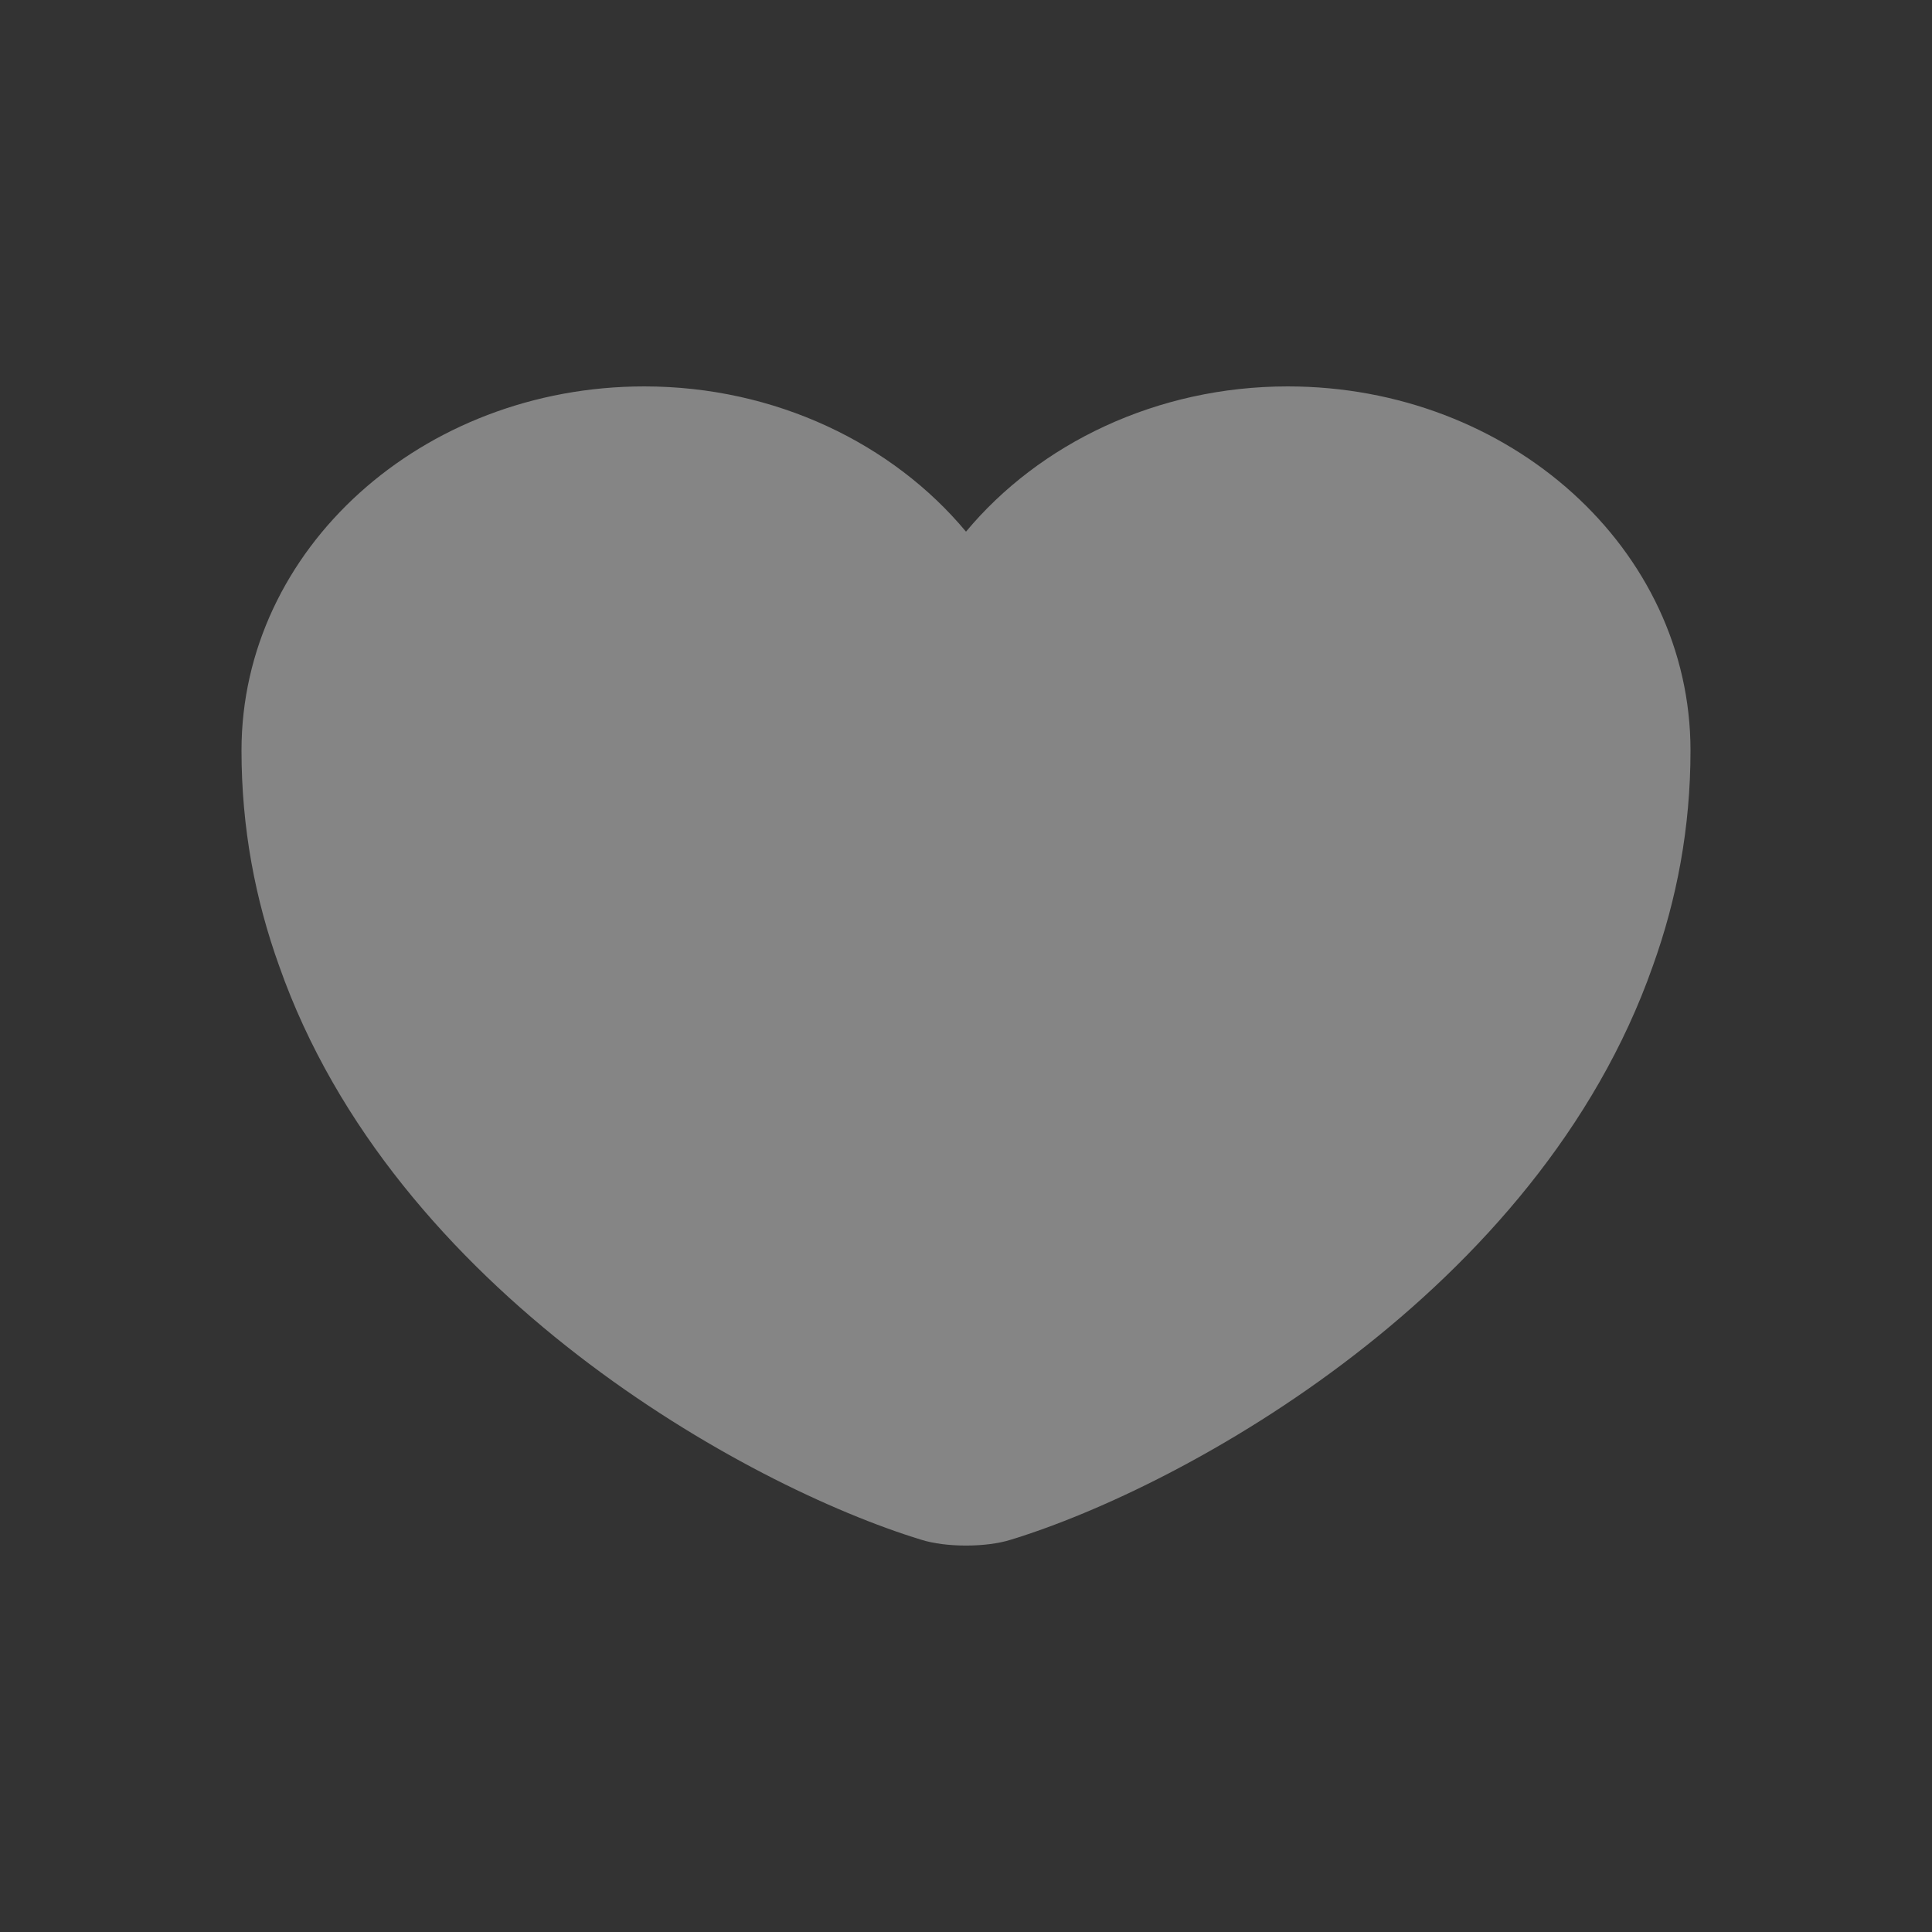 <svg width="16" height="16" viewBox="0 0 16 16" fill="none" xmlns="http://www.w3.org/2000/svg">
<rect x="0" y="0" width="16" height="16" fill="#333333" stroke="none"/>
<g id="icon/filled/heart">
<path id="icon" d="M10.664 3.2C9.578 3.2 8.606 3.675 8 4.403C7.394 3.675 6.422 3.2 5.336 3.2C3.494 3.2 2 4.548 2 6.215C2 6.857 2.114 7.45 2.312 8C3.26 10.697 6.182 12.309 7.628 12.751C7.832 12.816 8.168 12.816 8.372 12.751C9.818 12.309 12.74 10.697 13.688 8C13.886 7.45 14 6.857 14 6.215C14 4.548 12.506 3.2 10.664 3.2Z" fill="white" fill-opacity="0.4"/>
</g>
</svg>
